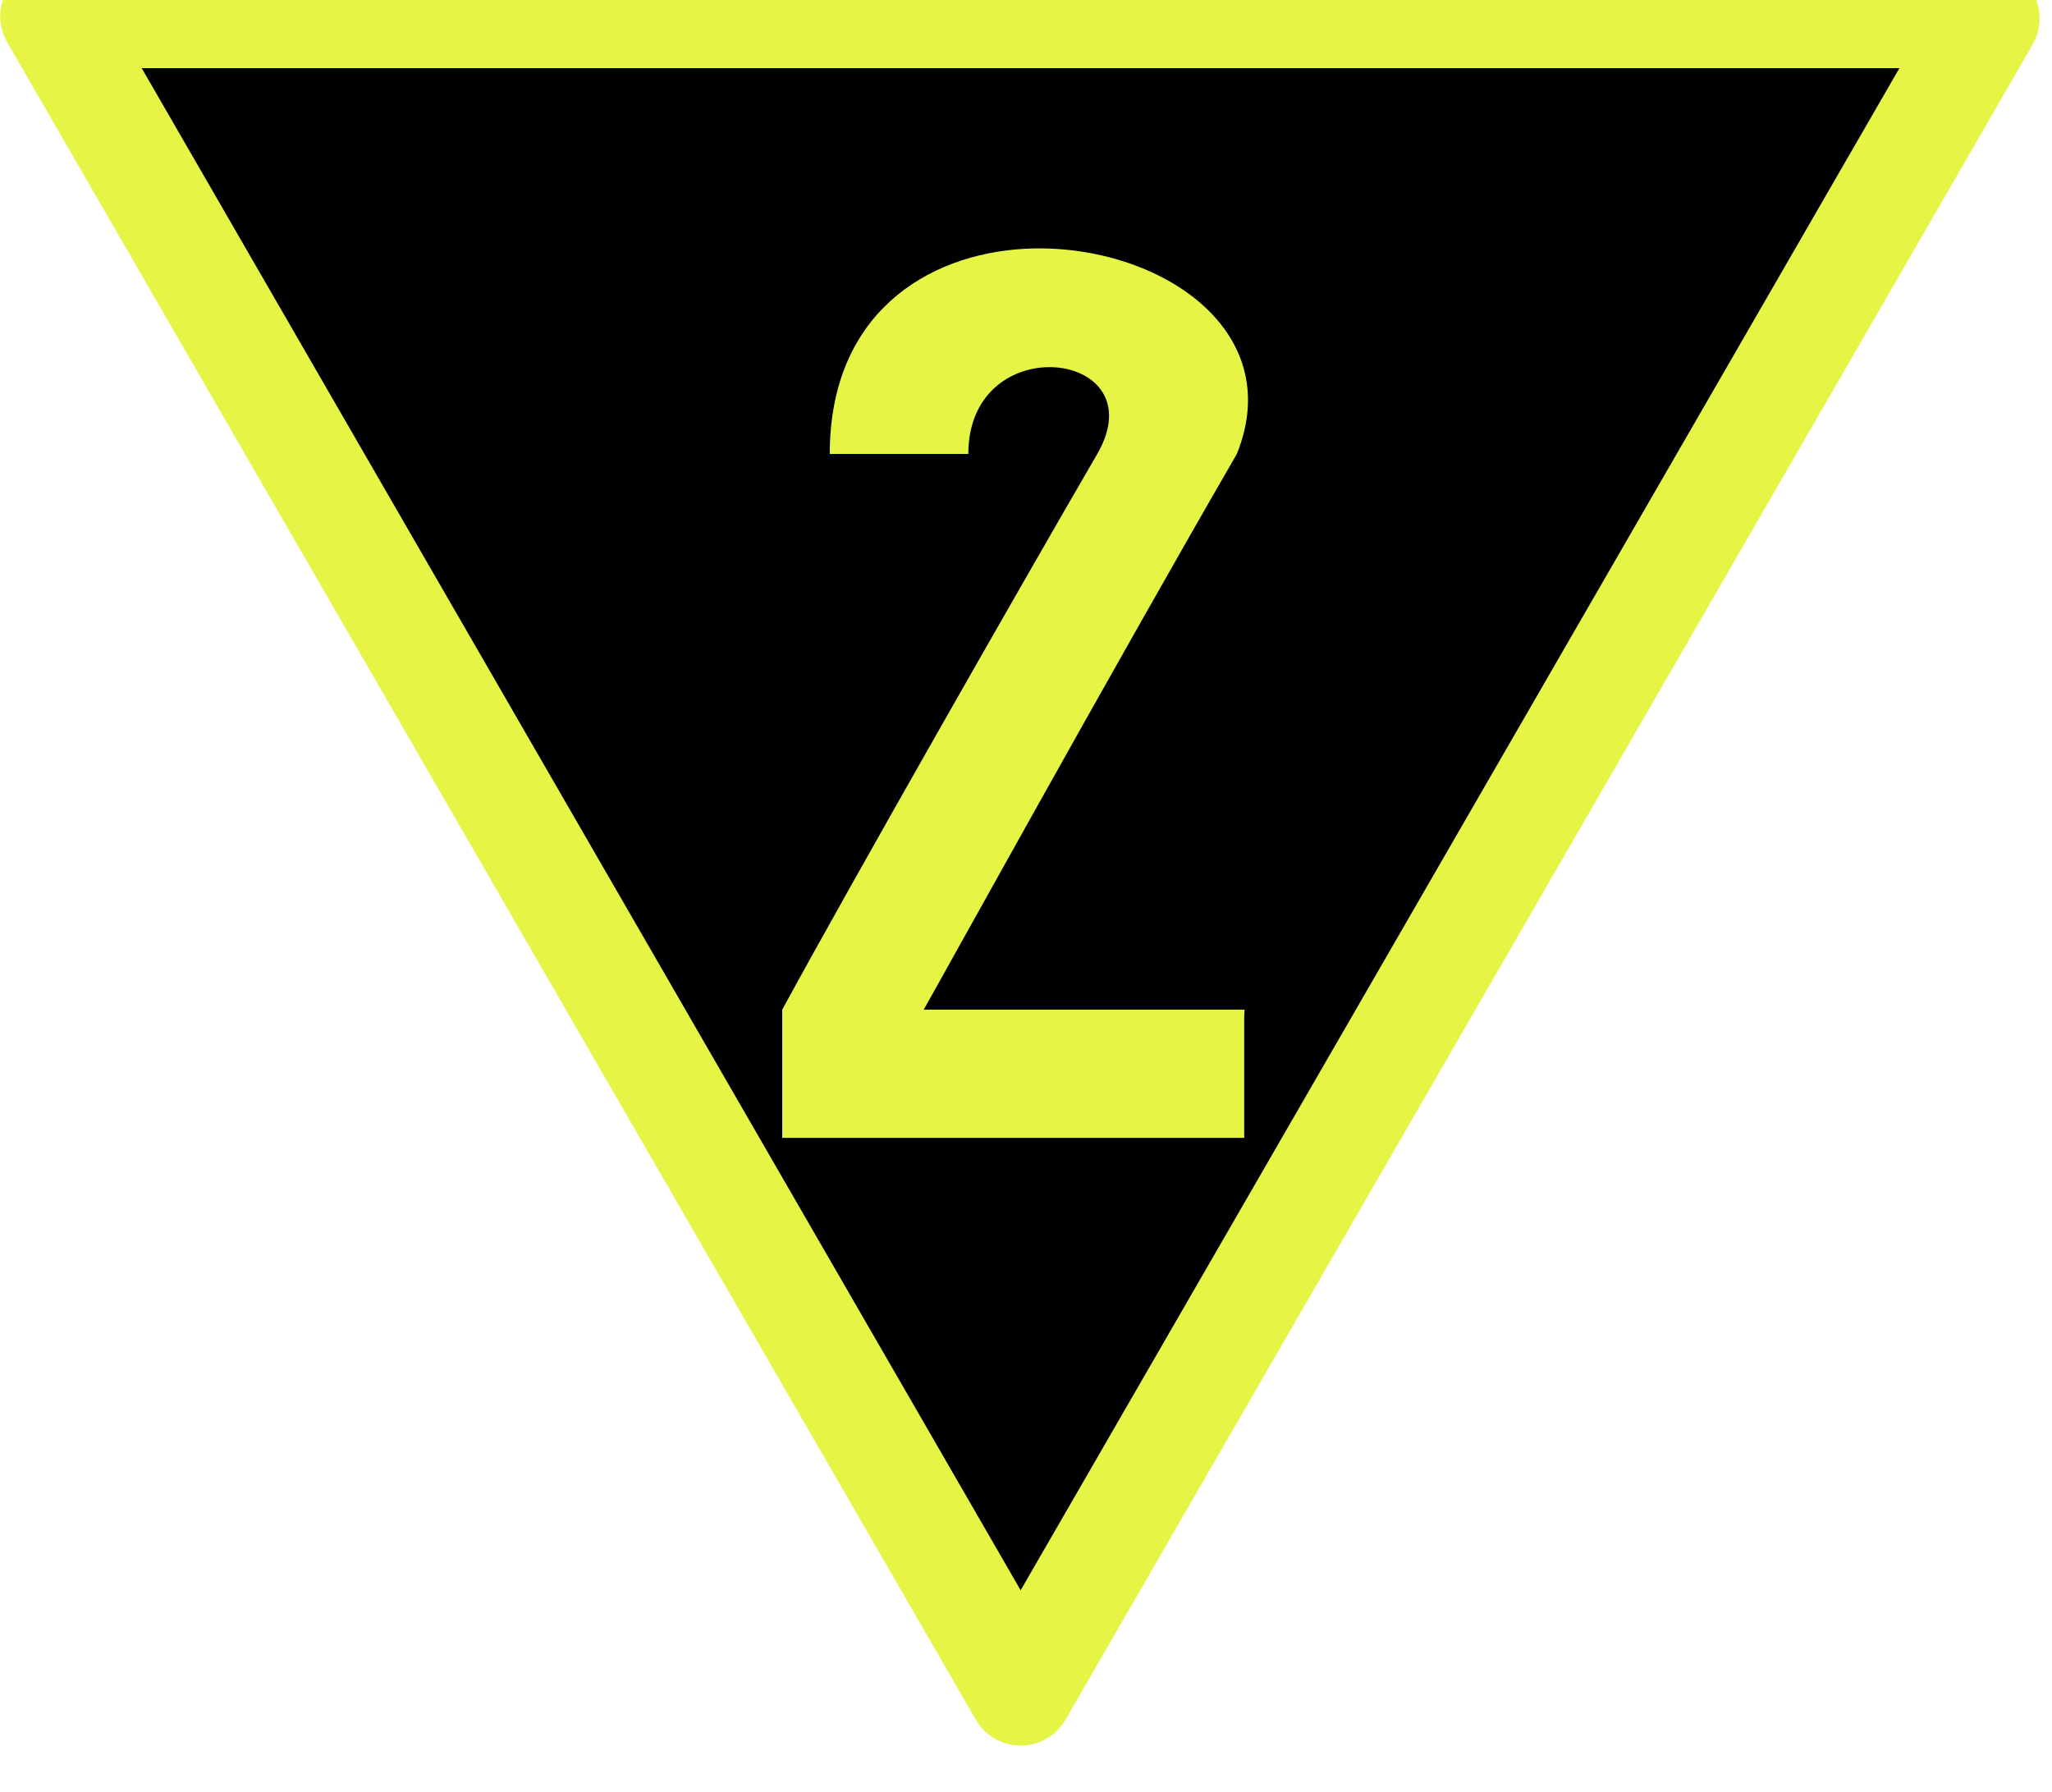 <?xml version="1.0" encoding="UTF-8"?>
<svg xmlns="http://www.w3.org/2000/svg" xmlns:xlink="http://www.w3.org/1999/xlink" width="21.755" height="19" viewBox="0 0 21.755 19">
<path fill-rule="nonzero" fill="rgb(0%, 0%, 0%)" fill-opacity="1" stroke-width="14.258" stroke-linecap="round" stroke-linejoin="round" stroke="rgb(90.196%, 95.686%, 27.059%)" stroke-opacity="1" stroke-miterlimit="4" d="M 272.993 814.262 L 7.16 814.262 L 140.53 1045.202 L 273.699 814.565 " transform="matrix(0.077, 0, 0, 0.077, 0, -62.525)"/>
<path fill-rule="nonzero" fill="rgb(90.196%, 95.686%, 27.059%)" fill-opacity="1" d="M 10.867 2.637 C 9.812 2.695 8.797 3.34 8.797 4.812 L 10.266 4.812 C 10.266 3.469 12.27 3.707 11.633 4.812 C 10.805 6.238 9.035 9.34 8.293 10.703 L 8.293 12.062 C 9.906 12.062 11.609 12.062 13.191 12.062 L 13.191 10.766 L 13.195 10.703 L 9.793 10.703 C 9.902 10.516 11.762 7.148 13.113 4.812 C 13.656 3.465 12.227 2.566 10.867 2.637 Z M 10.867 2.637 "/>
</svg>
